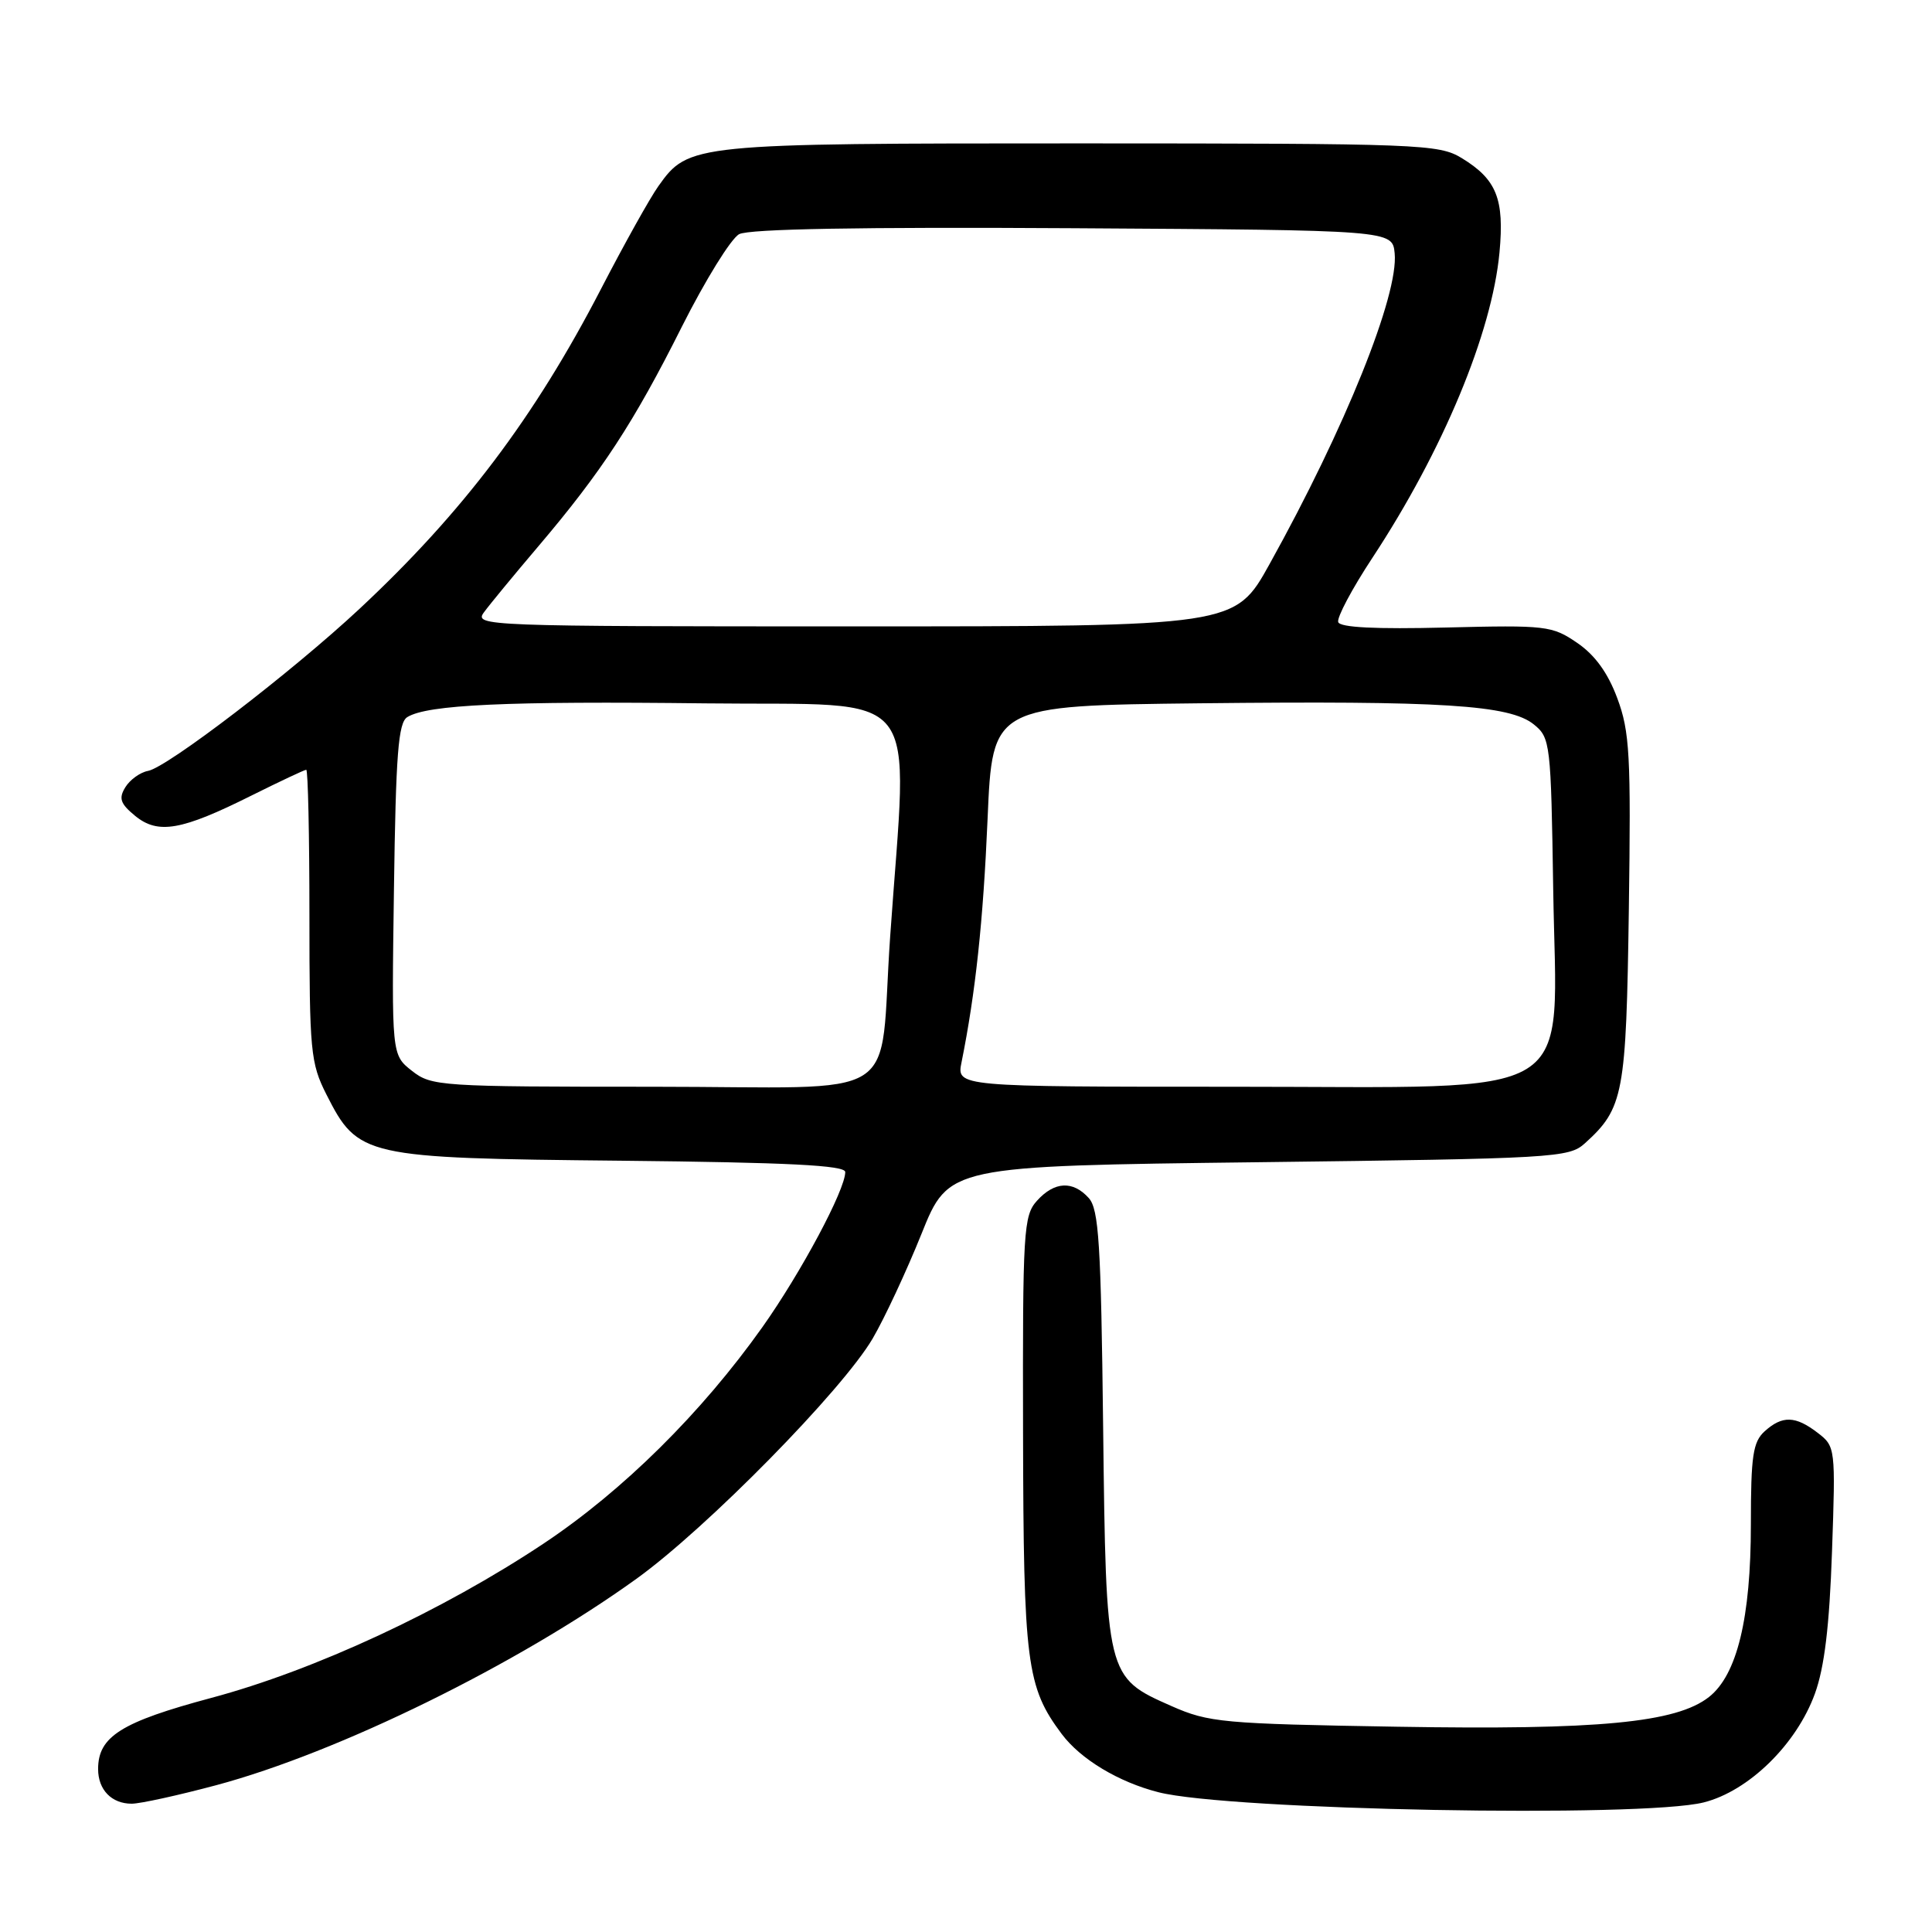 <?xml version="1.0" encoding="UTF-8" standalone="no"?>
<!DOCTYPE svg PUBLIC "-//W3C//DTD SVG 1.1//EN" "http://www.w3.org/Graphics/SVG/1.1/DTD/svg11.dtd" >
<svg xmlns="http://www.w3.org/2000/svg" xmlns:xlink="http://www.w3.org/1999/xlink" version="1.1" viewBox="0 0 256 256">
 <g >
 <path fill="currentColor"
d=" M 225.75 238.83 C 231.71 237.33 238.04 231.14 240.48 224.43 C 241.75 220.94 242.41 215.45 242.75 205.59 C 243.23 191.88 243.20 191.66 240.87 189.87 C 237.91 187.59 236.17 187.54 233.83 189.65 C 232.27 191.06 232.00 192.91 232.00 201.97 C 232.00 214.40 230.17 221.93 226.45 224.86 C 222.11 228.27 211.83 229.25 185.13 228.80 C 161.98 228.41 160.18 228.25 155.20 226.05 C 146.57 222.24 146.56 222.18 146.17 189.00 C 145.89 164.78 145.60 160.24 144.27 158.75 C 142.16 156.41 139.72 156.54 137.40 159.11 C 135.62 161.09 135.50 163.06 135.56 189.86 C 135.62 220.42 136.02 223.52 140.68 229.76 C 143.18 233.10 148.20 236.13 153.50 237.48 C 162.84 239.87 217.56 240.89 225.75 238.83 Z  M 28.68 236.54 C 44.86 232.20 68.54 220.57 84.33 209.20 C 93.63 202.51 111.63 184.20 115.64 177.35 C 117.20 174.68 120.11 168.45 122.10 163.50 C 125.71 154.50 125.71 154.50 166.75 154.00 C 206.00 153.52 207.89 153.41 210.00 151.50 C 215.14 146.85 215.48 145.04 215.83 120.50 C 216.12 100.08 215.95 96.94 214.30 92.52 C 213.05 89.15 211.34 86.79 208.98 85.18 C 205.66 82.91 204.88 82.82 191.59 83.15 C 182.28 83.38 177.56 83.15 177.32 82.43 C 177.12 81.84 179.15 78.01 181.84 73.93 C 191.20 59.71 197.69 44.12 198.69 33.45 C 199.35 26.36 198.31 23.77 193.69 20.95 C 190.65 19.10 188.27 19.01 143.22 19.00 C 91.70 19.00 91.24 19.05 87.25 24.65 C 86.12 26.23 82.70 32.37 79.64 38.28 C 70.83 55.31 61.31 67.91 47.64 80.67 C 38.65 89.06 22.18 101.68 19.61 102.15 C 18.57 102.34 17.22 103.32 16.61 104.31 C 15.70 105.79 15.94 106.49 17.91 108.11 C 20.95 110.59 24.05 110.05 33.33 105.41 C 37.09 103.54 40.35 102.00 40.58 102.00 C 40.81 102.00 41.00 110.68 41.00 121.29 C 41.00 139.31 41.15 140.87 43.25 145.02 C 47.44 153.29 48.19 153.46 82.25 153.80 C 104.49 154.03 112.00 154.41 112.00 155.30 C 112.00 157.67 106.13 168.64 101.03 175.84 C 92.94 187.24 82.54 197.53 72.03 204.53 C 58.64 213.44 41.69 221.32 28.00 224.98 C 16.05 228.18 13.00 230.10 13.00 234.41 C 13.00 237.16 14.79 239.00 17.45 239.00 C 18.58 239.00 23.63 237.89 28.68 236.54 Z  M 54.58 141.89 C 51.89 139.77 51.89 139.77 52.20 117.85 C 52.45 99.88 52.77 95.76 53.97 95.02 C 56.63 93.37 67.17 92.89 93.50 93.20 C 122.82 93.54 120.30 90.36 117.95 124.12 C 116.39 146.56 120.43 144.00 86.51 144.00 C 58.26 144.00 57.18 143.93 54.58 141.89 Z  M 127.41 140.75 C 129.26 131.57 130.28 122.06 130.86 108.50 C 131.50 93.50 131.50 93.50 159.00 93.19 C 191.11 92.84 200.04 93.40 203.24 95.99 C 205.43 97.76 205.51 98.45 205.81 117.93 C 206.24 146.38 210.12 144.00 163.45 144.00 C 126.75 144.00 126.75 144.00 127.41 140.75 Z  M 64.13 81.13 C 64.88 80.10 68.13 76.16 71.34 72.38 C 79.73 62.50 83.98 56.00 90.35 43.29 C 93.45 37.13 96.86 31.61 97.94 31.03 C 99.25 30.33 114.01 30.07 142.20 30.24 C 184.50 30.50 184.50 30.50 184.80 33.56 C 185.34 39.08 178.24 56.72 168.22 74.75 C 163.64 83.00 163.64 83.00 113.20 83.00 C 64.09 83.00 62.79 82.95 64.13 81.13 Z "/>
</g>
</svg>